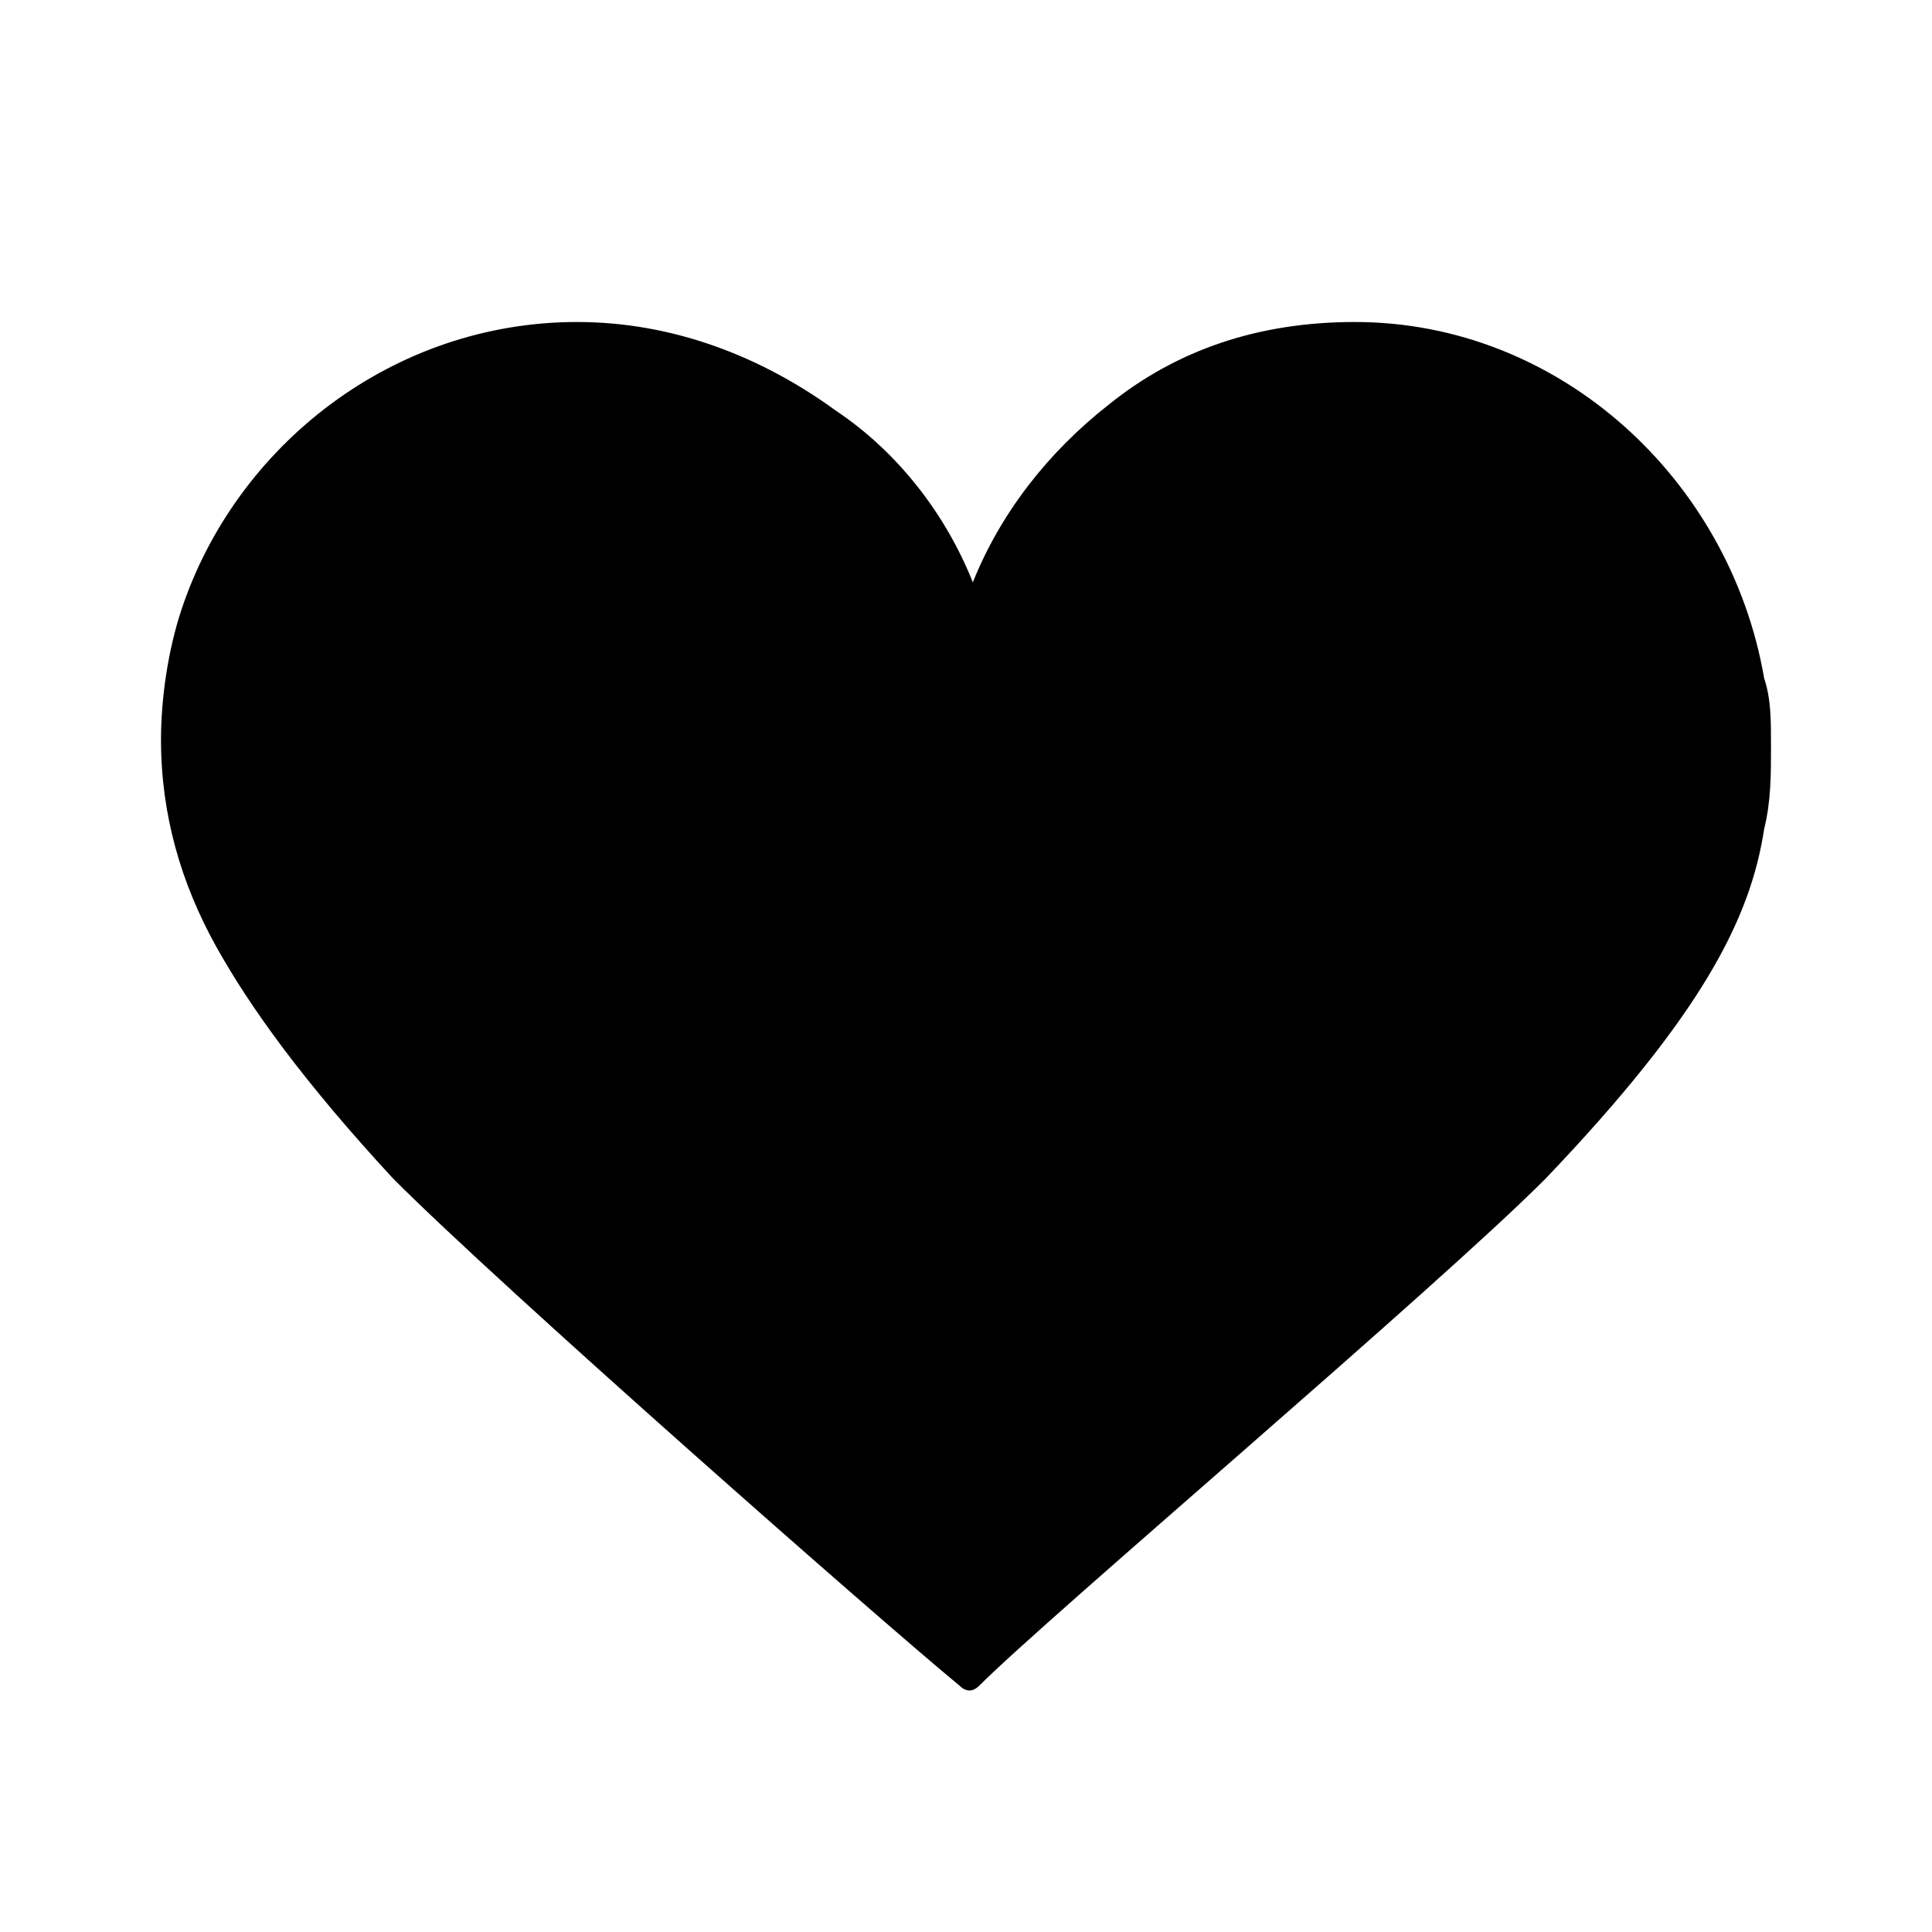 <svg width="24" height="24" viewBox="0 0 24 24" fill="none" xmlns="http://www.w3.org/2000/svg">
<path d="M21.915 8.426C21.491 5.957 19.373 4 16.831 4C15.644 4 14.627 4.34 13.78 5.021C13.017 5.617 12.424 6.383 12.085 7.234C11.746 6.383 11.152 5.617 10.39 5.106C9.458 4.426 8.356 4 7.169 4C4.881 4 2.932 5.532 2.254 7.574C2.085 8.085 2 8.681 2 9.191C2 10.128 2.254 10.979 2.678 11.745C3.102 12.511 3.78 13.447 4.881 14.638C6.237 16 10.983 20.17 11.915 20.936C12 21.021 12.085 21.021 12.169 20.936C13.017 20.085 17.848 16 19.203 14.638C21.152 12.596 21.746 11.404 21.915 10.298C22 9.957 22 9.617 22 9.277C22 8.936 22 8.681 21.915 8.426Z" fill="black"/>
</svg>
